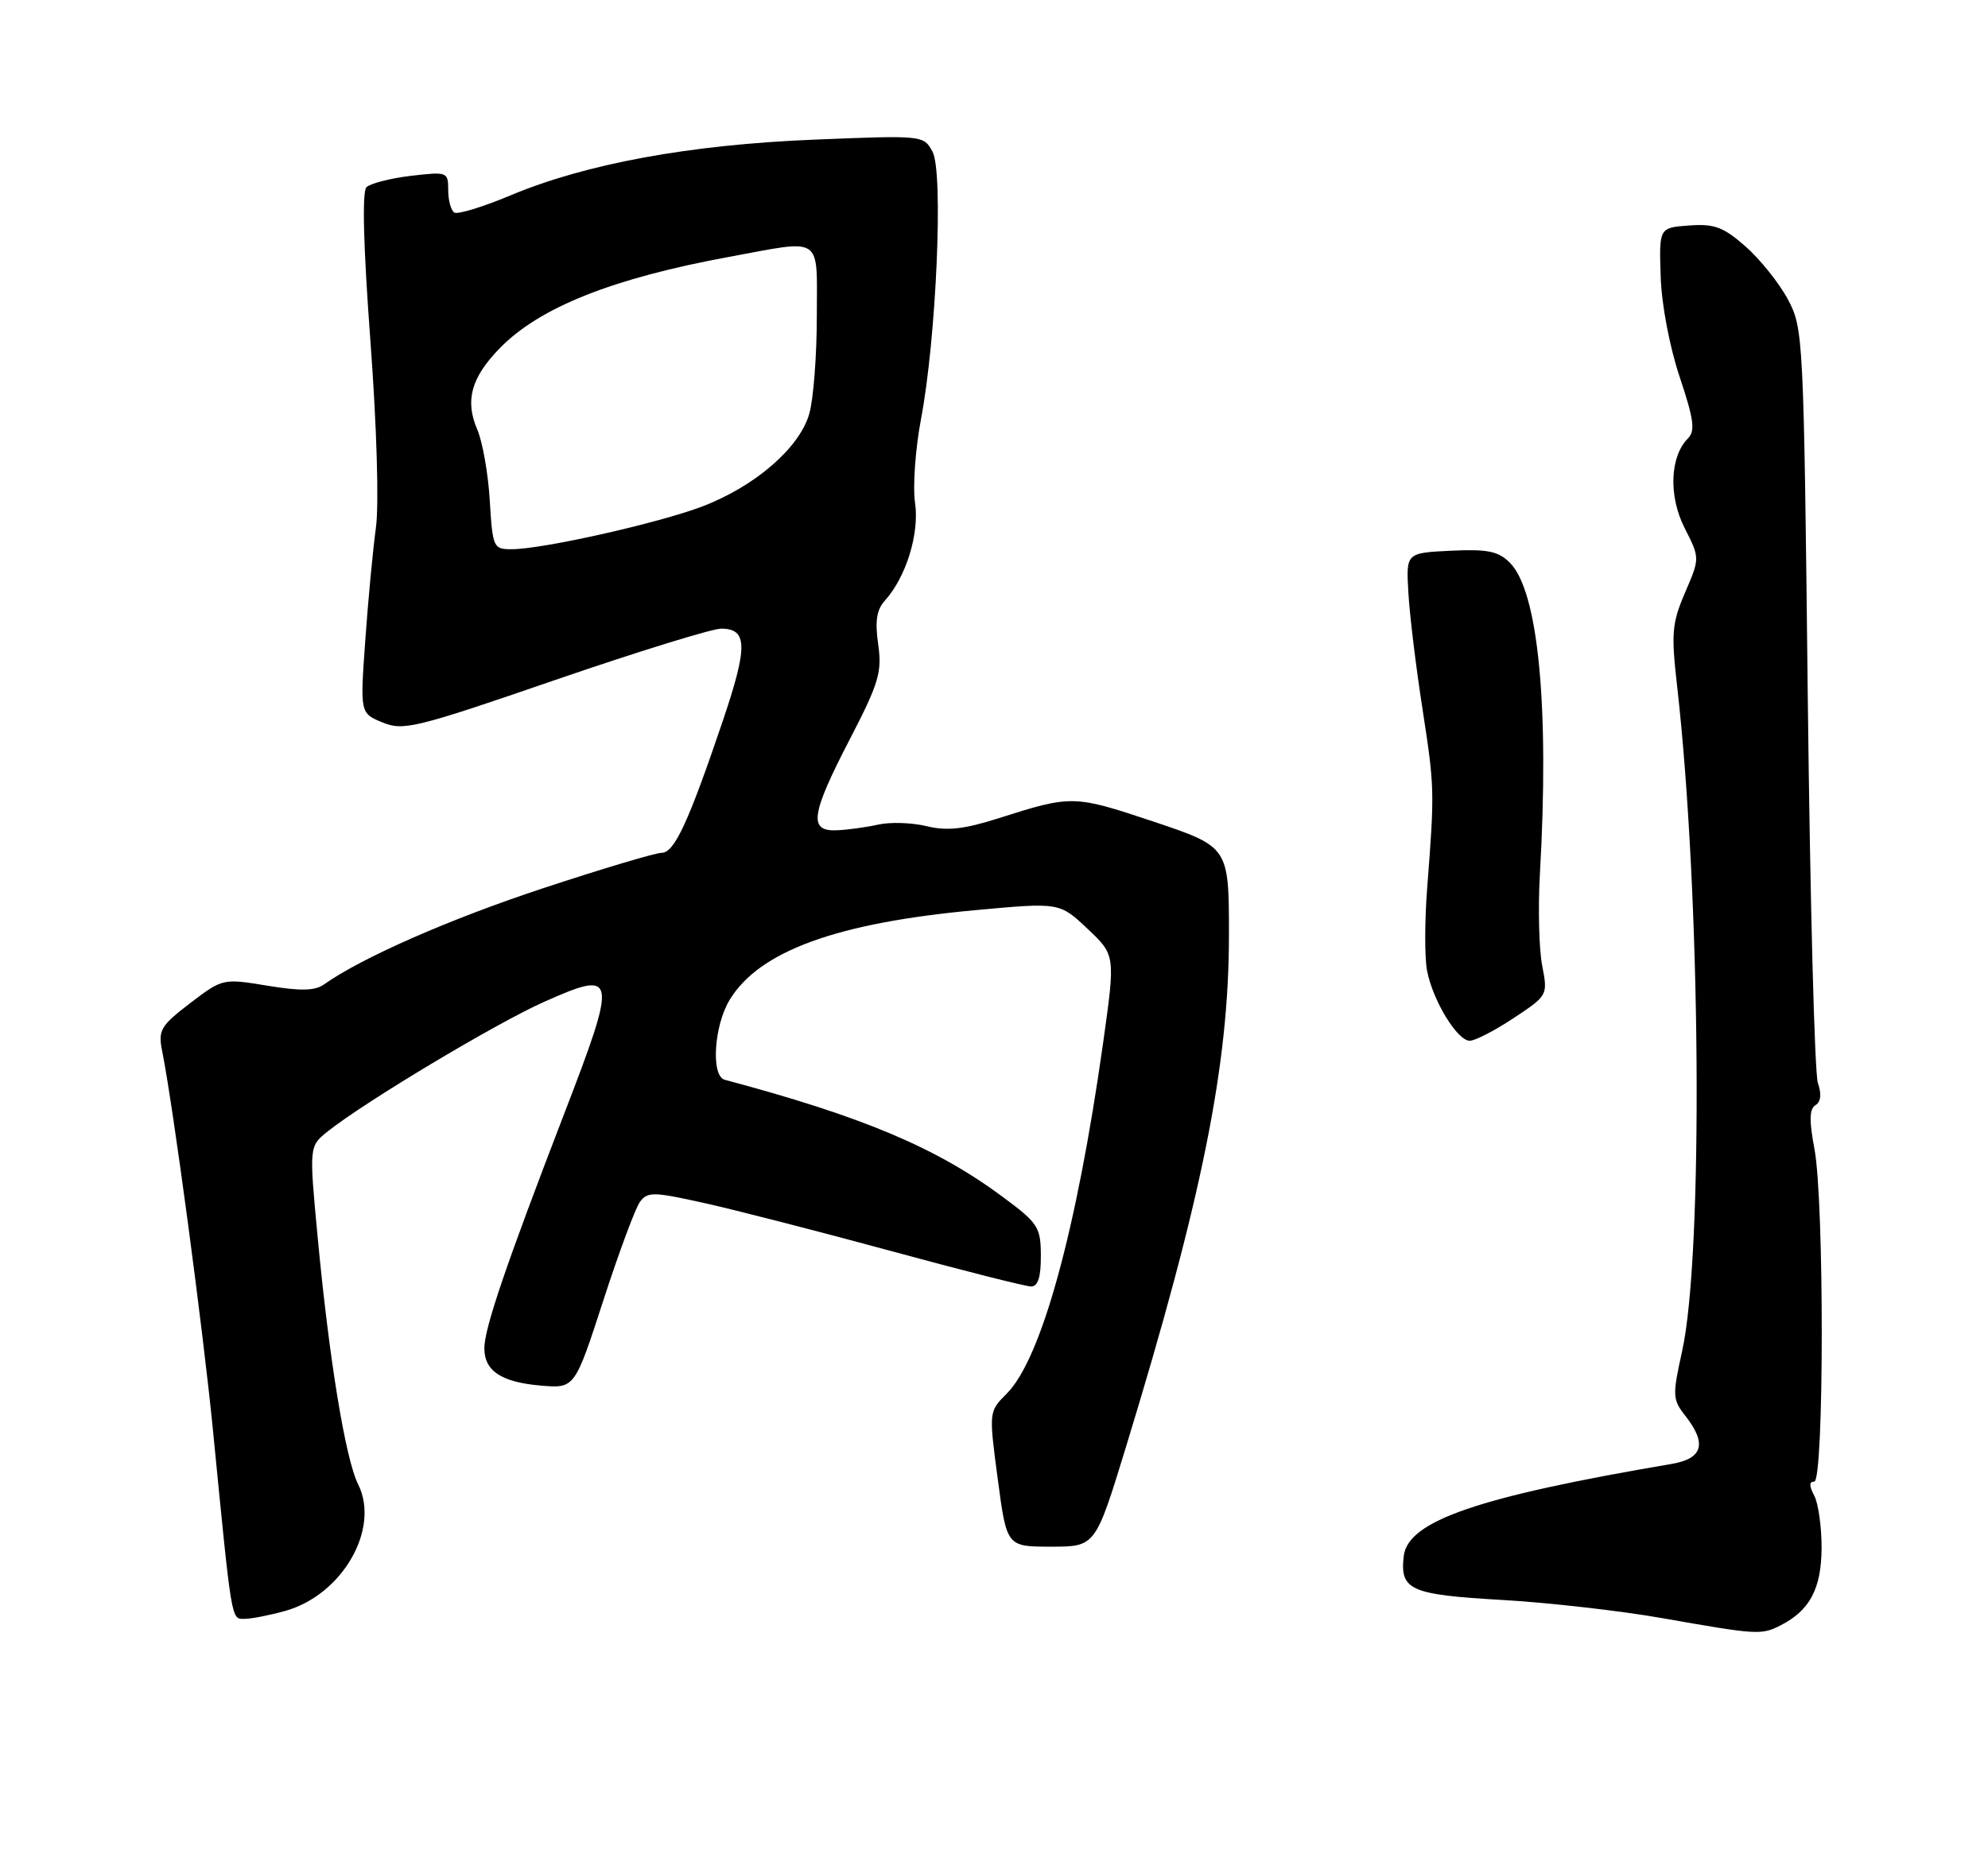 <?xml version="1.0" encoding="UTF-8" standalone="no"?>
<!DOCTYPE svg PUBLIC "-//W3C//DTD SVG 1.1//EN" "http://www.w3.org/Graphics/SVG/1.1/DTD/svg11.dtd" >
<svg xmlns="http://www.w3.org/2000/svg" xmlns:xlink="http://www.w3.org/1999/xlink" version="1.1" viewBox="0 0 275 256">
 <g >
 <path fill="currentColor"
d=" M 246.32 224.88 C 250.36 222.82 251.95 219.80 251.98 214.18 C 251.99 211.26 251.53 208.00 250.96 206.93 C 250.25 205.60 250.25 205.00 250.96 205.00 C 252.33 205.00 252.36 166.15 250.99 158.95 C 250.25 155.05 250.29 153.44 251.13 152.92 C 251.88 152.46 252.00 151.37 251.47 149.85 C 251.01 148.56 250.39 124.55 250.07 96.50 C 249.51 46.48 249.46 45.42 247.31 41.41 C 246.10 39.15 243.47 35.87 241.46 34.10 C 238.40 31.41 237.14 30.94 233.66 31.20 C 229.50 31.50 229.50 31.50 229.72 38.22 C 229.84 42.13 230.95 47.96 232.35 52.16 C 234.30 57.98 234.53 59.62 233.51 60.64 C 230.99 63.15 230.79 68.66 233.04 73.07 C 235.15 77.22 235.15 77.22 233.10 81.98 C 231.28 86.21 231.16 87.63 231.99 94.88 C 235.28 123.74 235.65 173.61 232.68 186.99 C 231.33 193.08 231.36 193.64 233.12 195.88 C 236.15 199.73 235.57 201.81 231.25 202.55 C 204.40 207.11 194.74 210.44 194.18 215.31 C 193.64 220.01 195.05 220.64 207.75 221.37 C 214.21 221.74 224.22 222.88 230.00 223.90 C 243.11 226.21 243.65 226.25 246.32 224.88 Z  M 39.42 222.90 C 47.34 220.70 52.62 211.55 49.54 205.37 C 47.78 201.85 45.52 188.02 43.93 171.05 C 42.76 158.60 42.76 158.60 45.34 156.54 C 50.47 152.45 68.65 141.56 75.26 138.62 C 85.36 134.12 85.48 134.80 78.01 154.19 C 69.98 175.05 67.00 183.80 67.00 186.55 C 67.00 189.68 69.35 191.24 74.78 191.71 C 79.50 192.12 79.50 192.12 83.44 179.99 C 85.60 173.32 87.89 167.16 88.52 166.30 C 89.57 164.87 90.39 164.89 97.40 166.45 C 101.65 167.39 113.26 170.38 123.21 173.08 C 133.15 175.79 141.89 178.00 142.64 178.00 C 143.58 178.00 144.00 176.68 143.98 173.75 C 143.97 169.79 143.61 169.23 138.73 165.62 C 129.52 158.78 119.31 154.48 100.25 149.40 C 98.32 148.88 98.76 141.91 100.94 138.33 C 105.05 131.58 115.77 127.68 135.04 125.92 C 146.57 124.86 146.57 124.86 150.44 128.51 C 154.30 132.15 154.30 132.15 152.59 144.32 C 148.93 170.27 144.05 188.04 139.25 192.84 C 136.78 195.31 136.78 195.31 138.02 204.65 C 139.26 214.00 139.26 214.00 145.40 214.00 C 151.53 214.00 151.53 214.00 155.74 200.25 C 166.29 165.77 170.00 147.36 170.00 129.41 C 170.00 117.18 170.00 117.18 159.54 113.67 C 148.55 110.00 148.26 109.99 138.18 113.20 C 133.34 114.74 131.01 115.00 128.18 114.31 C 126.16 113.82 123.15 113.72 121.50 114.09 C 119.85 114.46 117.26 114.82 115.75 114.88 C 111.82 115.05 112.15 112.72 117.55 102.29 C 121.57 94.53 122.03 92.99 121.48 89.16 C 121.02 85.97 121.26 84.37 122.39 83.12 C 125.34 79.86 127.20 73.84 126.58 69.57 C 126.25 67.33 126.62 62.12 127.40 58.00 C 129.53 46.77 130.52 23.84 129.00 21.00 C 127.78 18.72 127.68 18.71 112.64 19.32 C 95.39 20.02 81.05 22.65 70.60 27.04 C 66.80 28.63 63.32 29.70 62.85 29.41 C 62.38 29.12 62.00 27.72 62.00 26.30 C 62.00 23.78 61.88 23.74 56.83 24.33 C 53.98 24.67 51.22 25.38 50.69 25.91 C 50.07 26.53 50.27 34.14 51.24 47.19 C 52.12 59.06 52.44 69.79 52.00 73.00 C 51.59 76.03 50.92 83.04 50.53 88.59 C 49.81 98.68 49.81 98.68 52.91 99.96 C 55.78 101.15 57.51 100.73 76.75 94.10 C 88.16 90.18 98.53 86.97 99.78 86.98 C 103.43 87.01 103.46 89.46 99.97 99.79 C 95.22 113.81 93.28 118.00 91.52 118.00 C 90.67 118.00 83.34 120.19 75.24 122.86 C 62.28 127.13 50.02 132.51 44.82 136.21 C 43.57 137.10 41.56 137.14 36.97 136.38 C 30.84 135.37 30.79 135.38 26.30 138.80 C 22.23 141.92 21.86 142.54 22.42 145.37 C 23.95 152.98 28.08 183.86 29.47 198.00 C 32.09 224.70 31.97 224.00 33.82 223.99 C 34.74 223.99 37.26 223.50 39.42 222.90 Z  M 209.39 140.86 C 214.10 137.74 214.12 137.70 213.33 133.61 C 212.89 131.35 212.75 125.67 213.01 121.00 C 214.34 97.81 212.80 81.80 208.86 77.86 C 207.26 76.26 205.78 75.96 200.70 76.20 C 194.50 76.50 194.50 76.50 194.82 82.00 C 194.99 85.03 195.86 92.22 196.76 98.00 C 198.45 108.97 198.46 109.40 197.43 122.77 C 197.07 127.32 197.06 132.50 197.40 134.27 C 198.18 138.41 201.58 144.00 203.31 144.00 C 204.05 144.00 206.79 142.59 209.39 140.86 Z  M 67.75 69.25 C 67.53 65.54 66.75 61.12 66.02 59.43 C 64.29 55.41 65.18 52.22 69.16 48.15 C 74.66 42.52 84.74 38.51 100.86 35.54 C 113.99 33.12 113.00 32.45 112.99 43.75 C 112.99 49.11 112.53 55.17 111.96 57.20 C 110.65 61.93 104.45 67.31 97.08 70.10 C 91.00 72.40 75.11 75.97 70.83 75.99 C 68.24 76.00 68.15 75.80 67.75 69.25 Z "/>
</g>
</svg>
